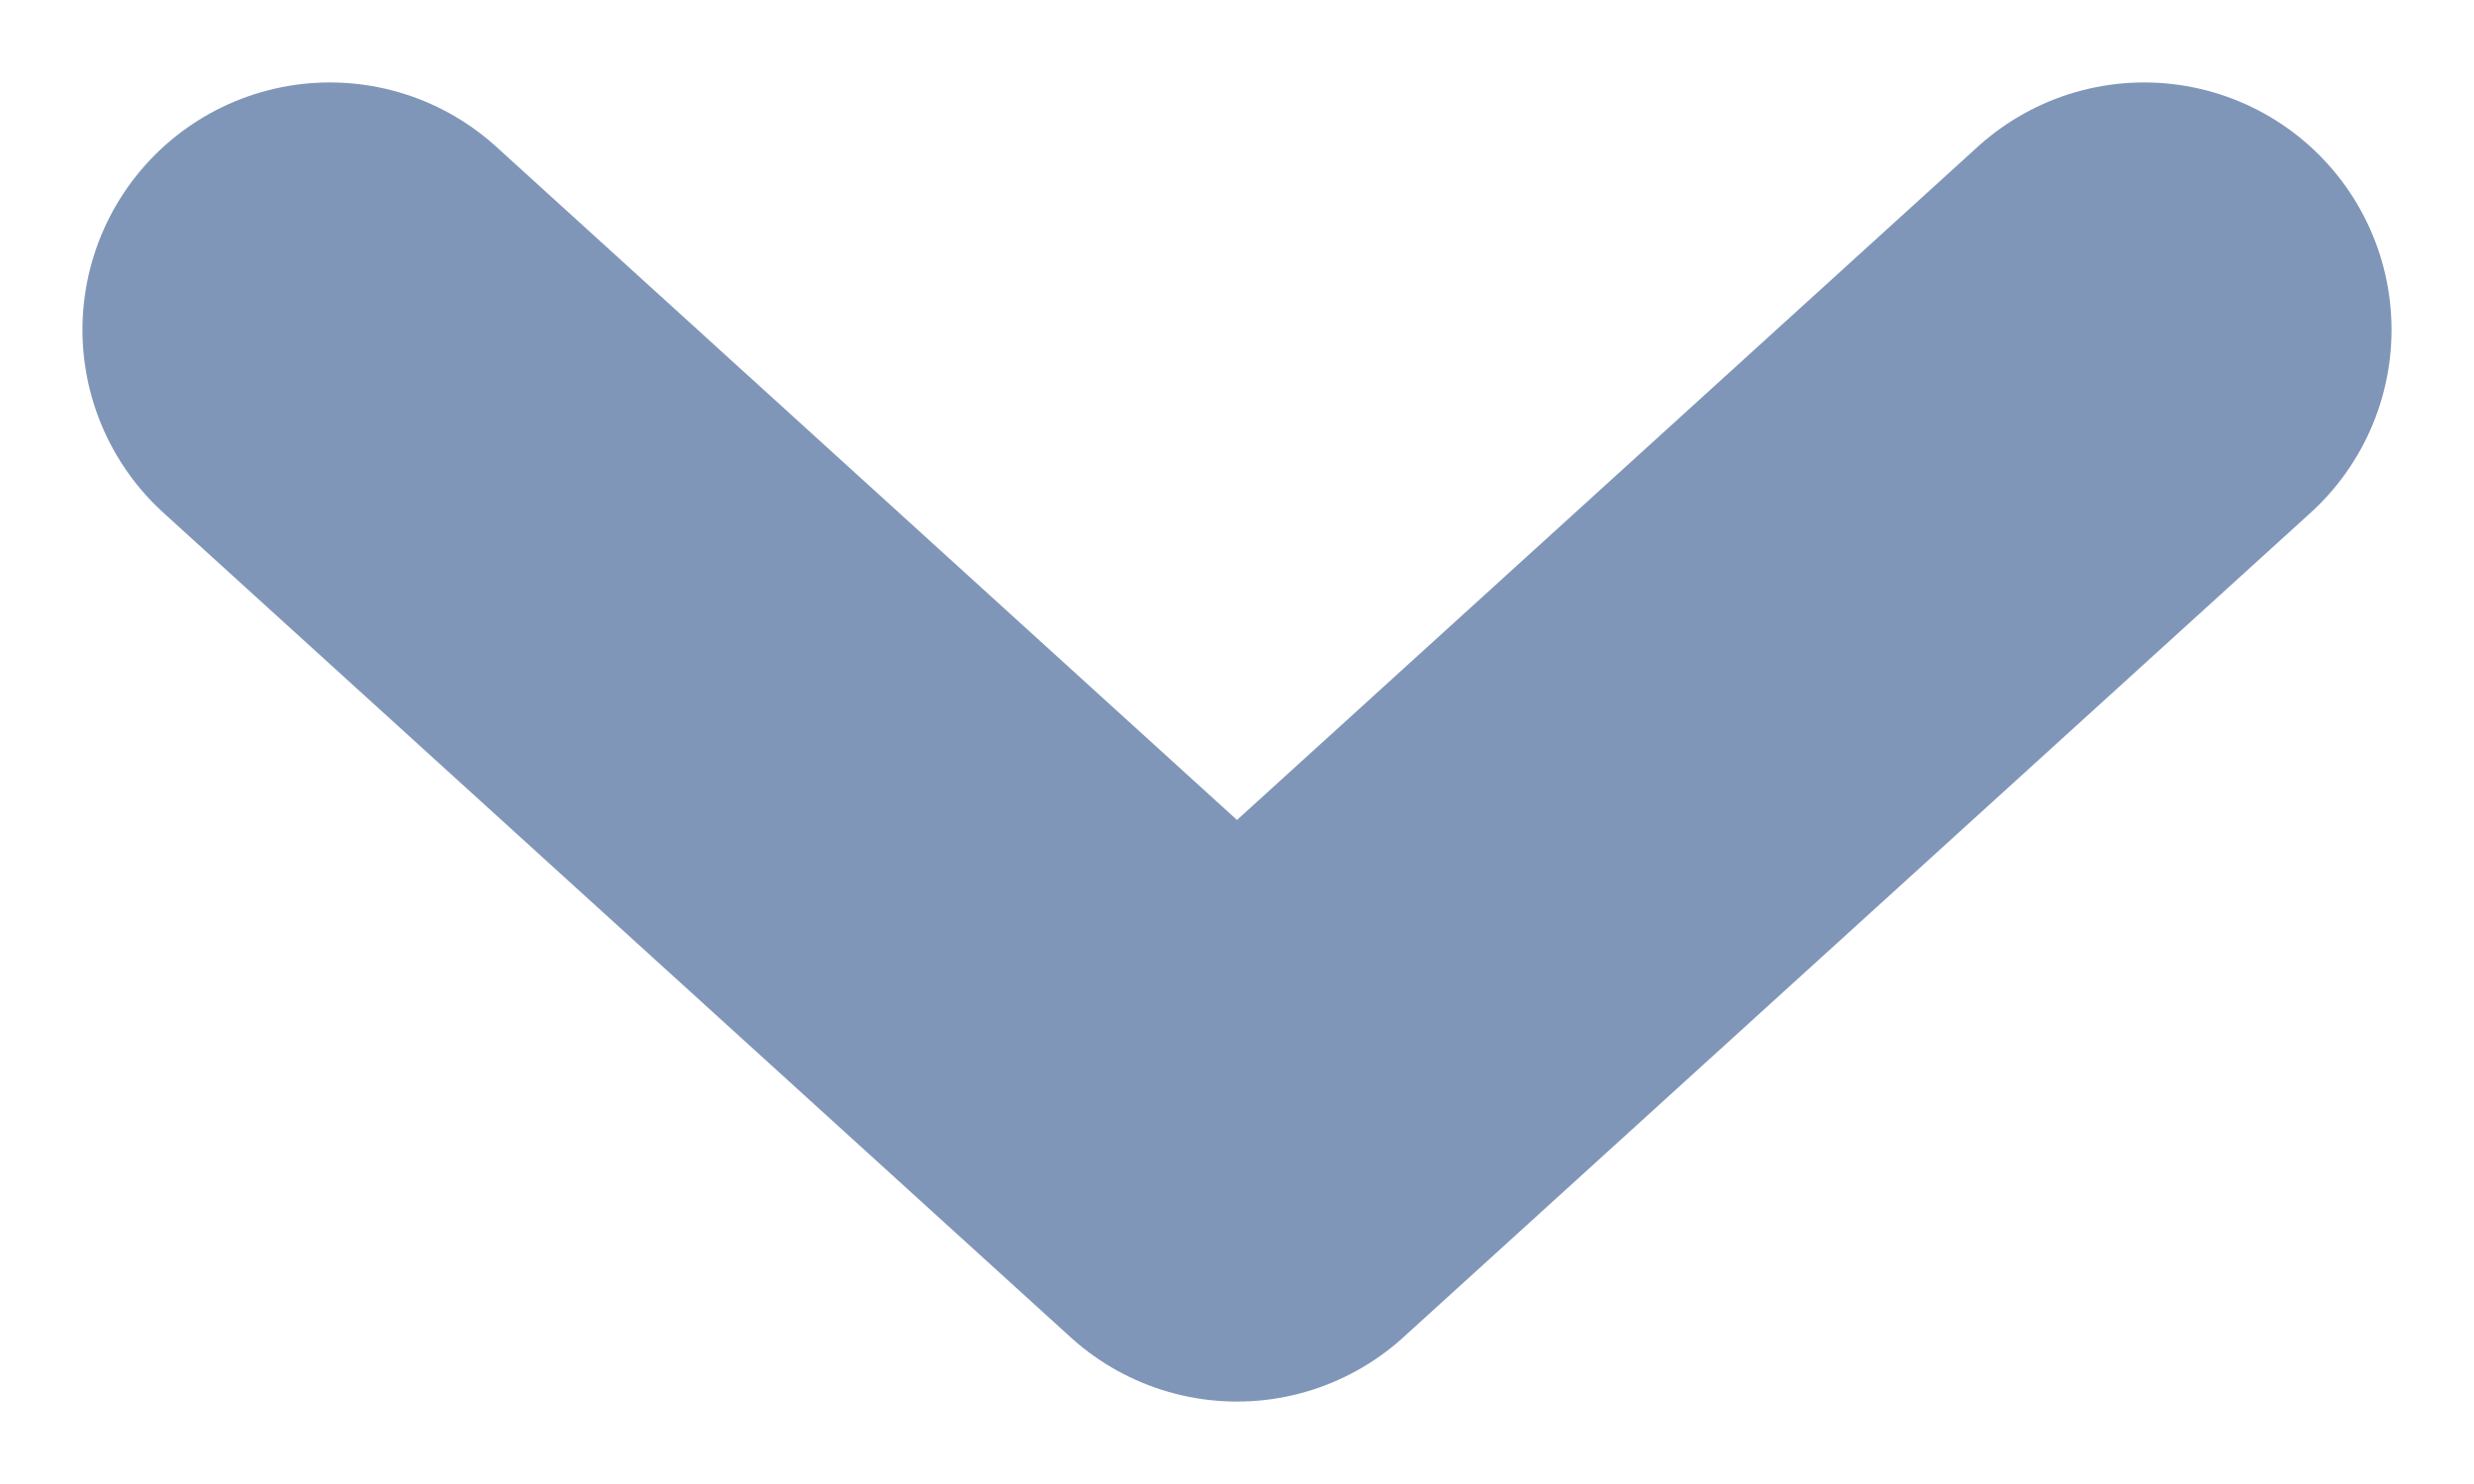 <svg width="15" height="9" viewBox="0 0 15 9" fill="none" xmlns="http://www.w3.org/2000/svg">
<path d="M2 2L7.5 7L13 2" stroke="#8096B8" stroke-width="3" stroke-miterlimit="10" stroke-linecap="round" stroke-linejoin="round"/>
</svg>
